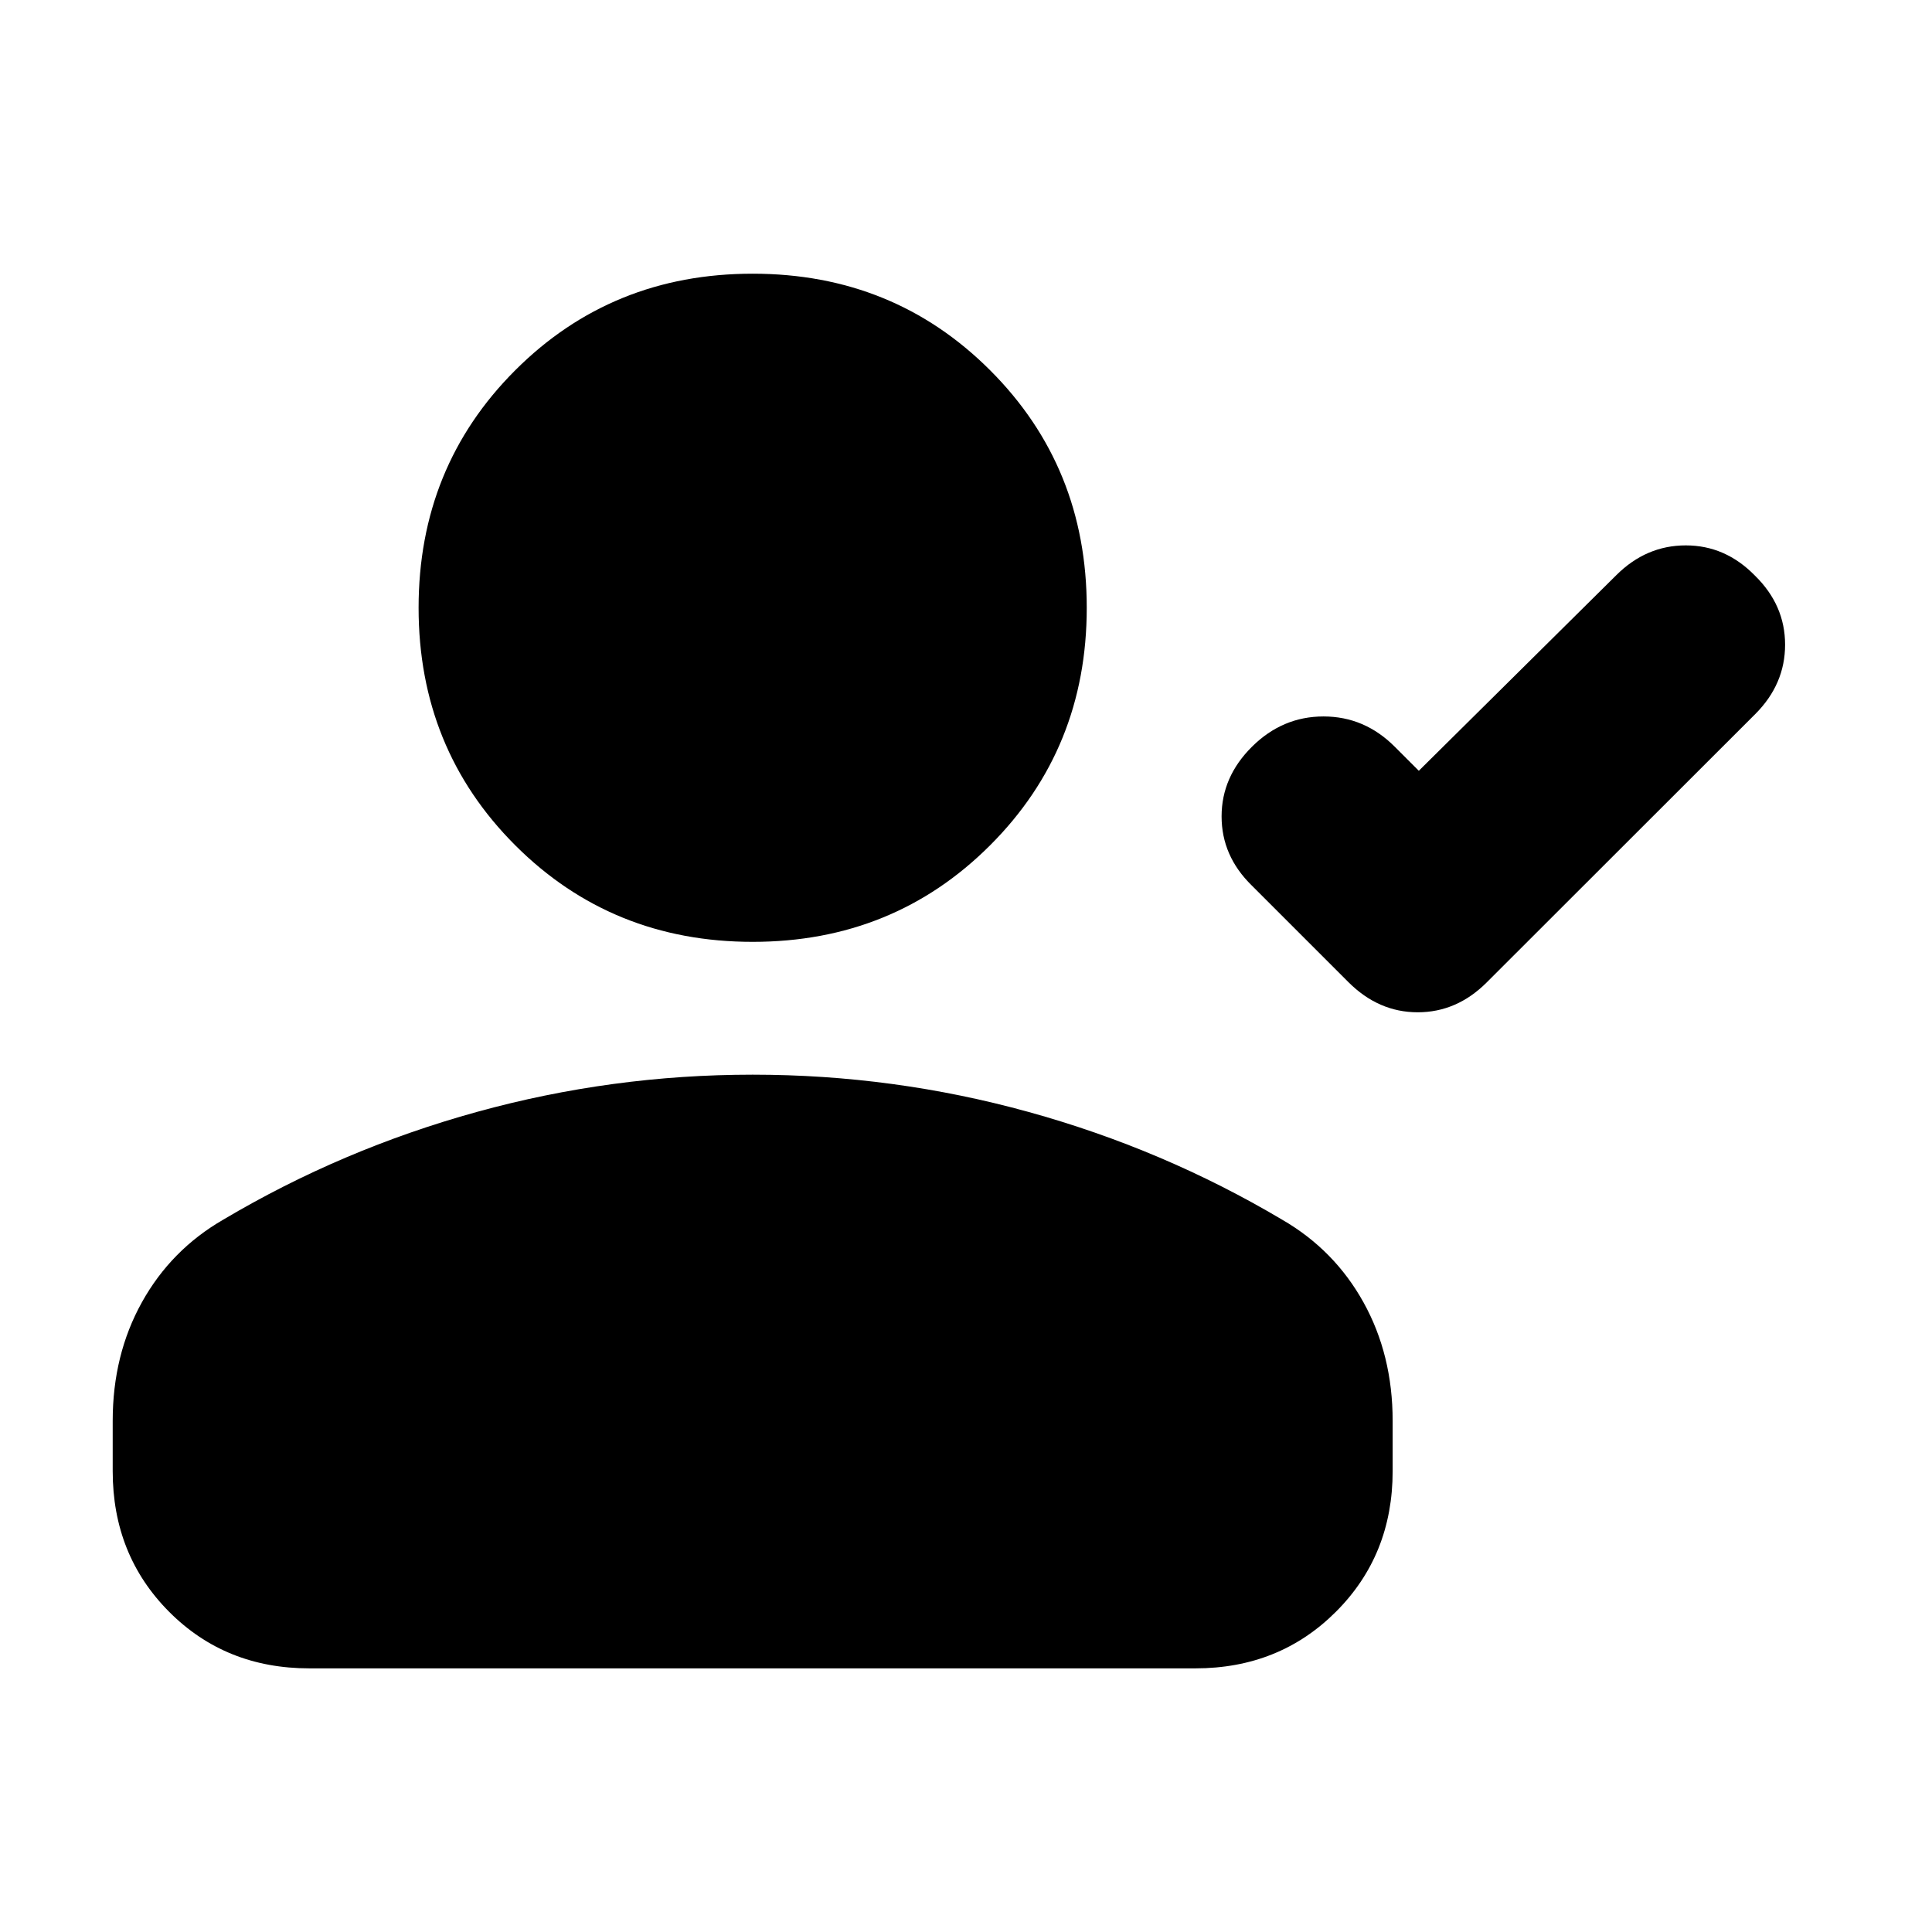 <svg xmlns="http://www.w3.org/2000/svg" height="20" viewBox="0 -960 960 960" width="20"><path d="m705-577 98.176-97.247Q818-689 837.667-689q19.666 0 34.333 15 15 14.667 15 34.333 0 19.667-14.832 34.492l-133.451 133.35Q723.885-457 704.443-457 685-457 670-472l-48-48q-15-14.667-15-34.333Q607-574 622.143-589t35.5-15Q678-604 693-589l12 12Zm-331 85q-70 0-118-48t-48-118q0-70 48-118t118-48q70 0 118 48t48 118q0 70-48 118t-118 48ZM56-229v-25q0-32.78 14.5-58.89T111-354q59-35 126-53.5T374-426q70 0 137 18.5T637-354q26 15 40.5 41.11T692-254v25q0 41.7-28.162 69.85Q635.676-131 593.96-131H153.717Q112-131 84-159.15T56-229Z"/></svg>